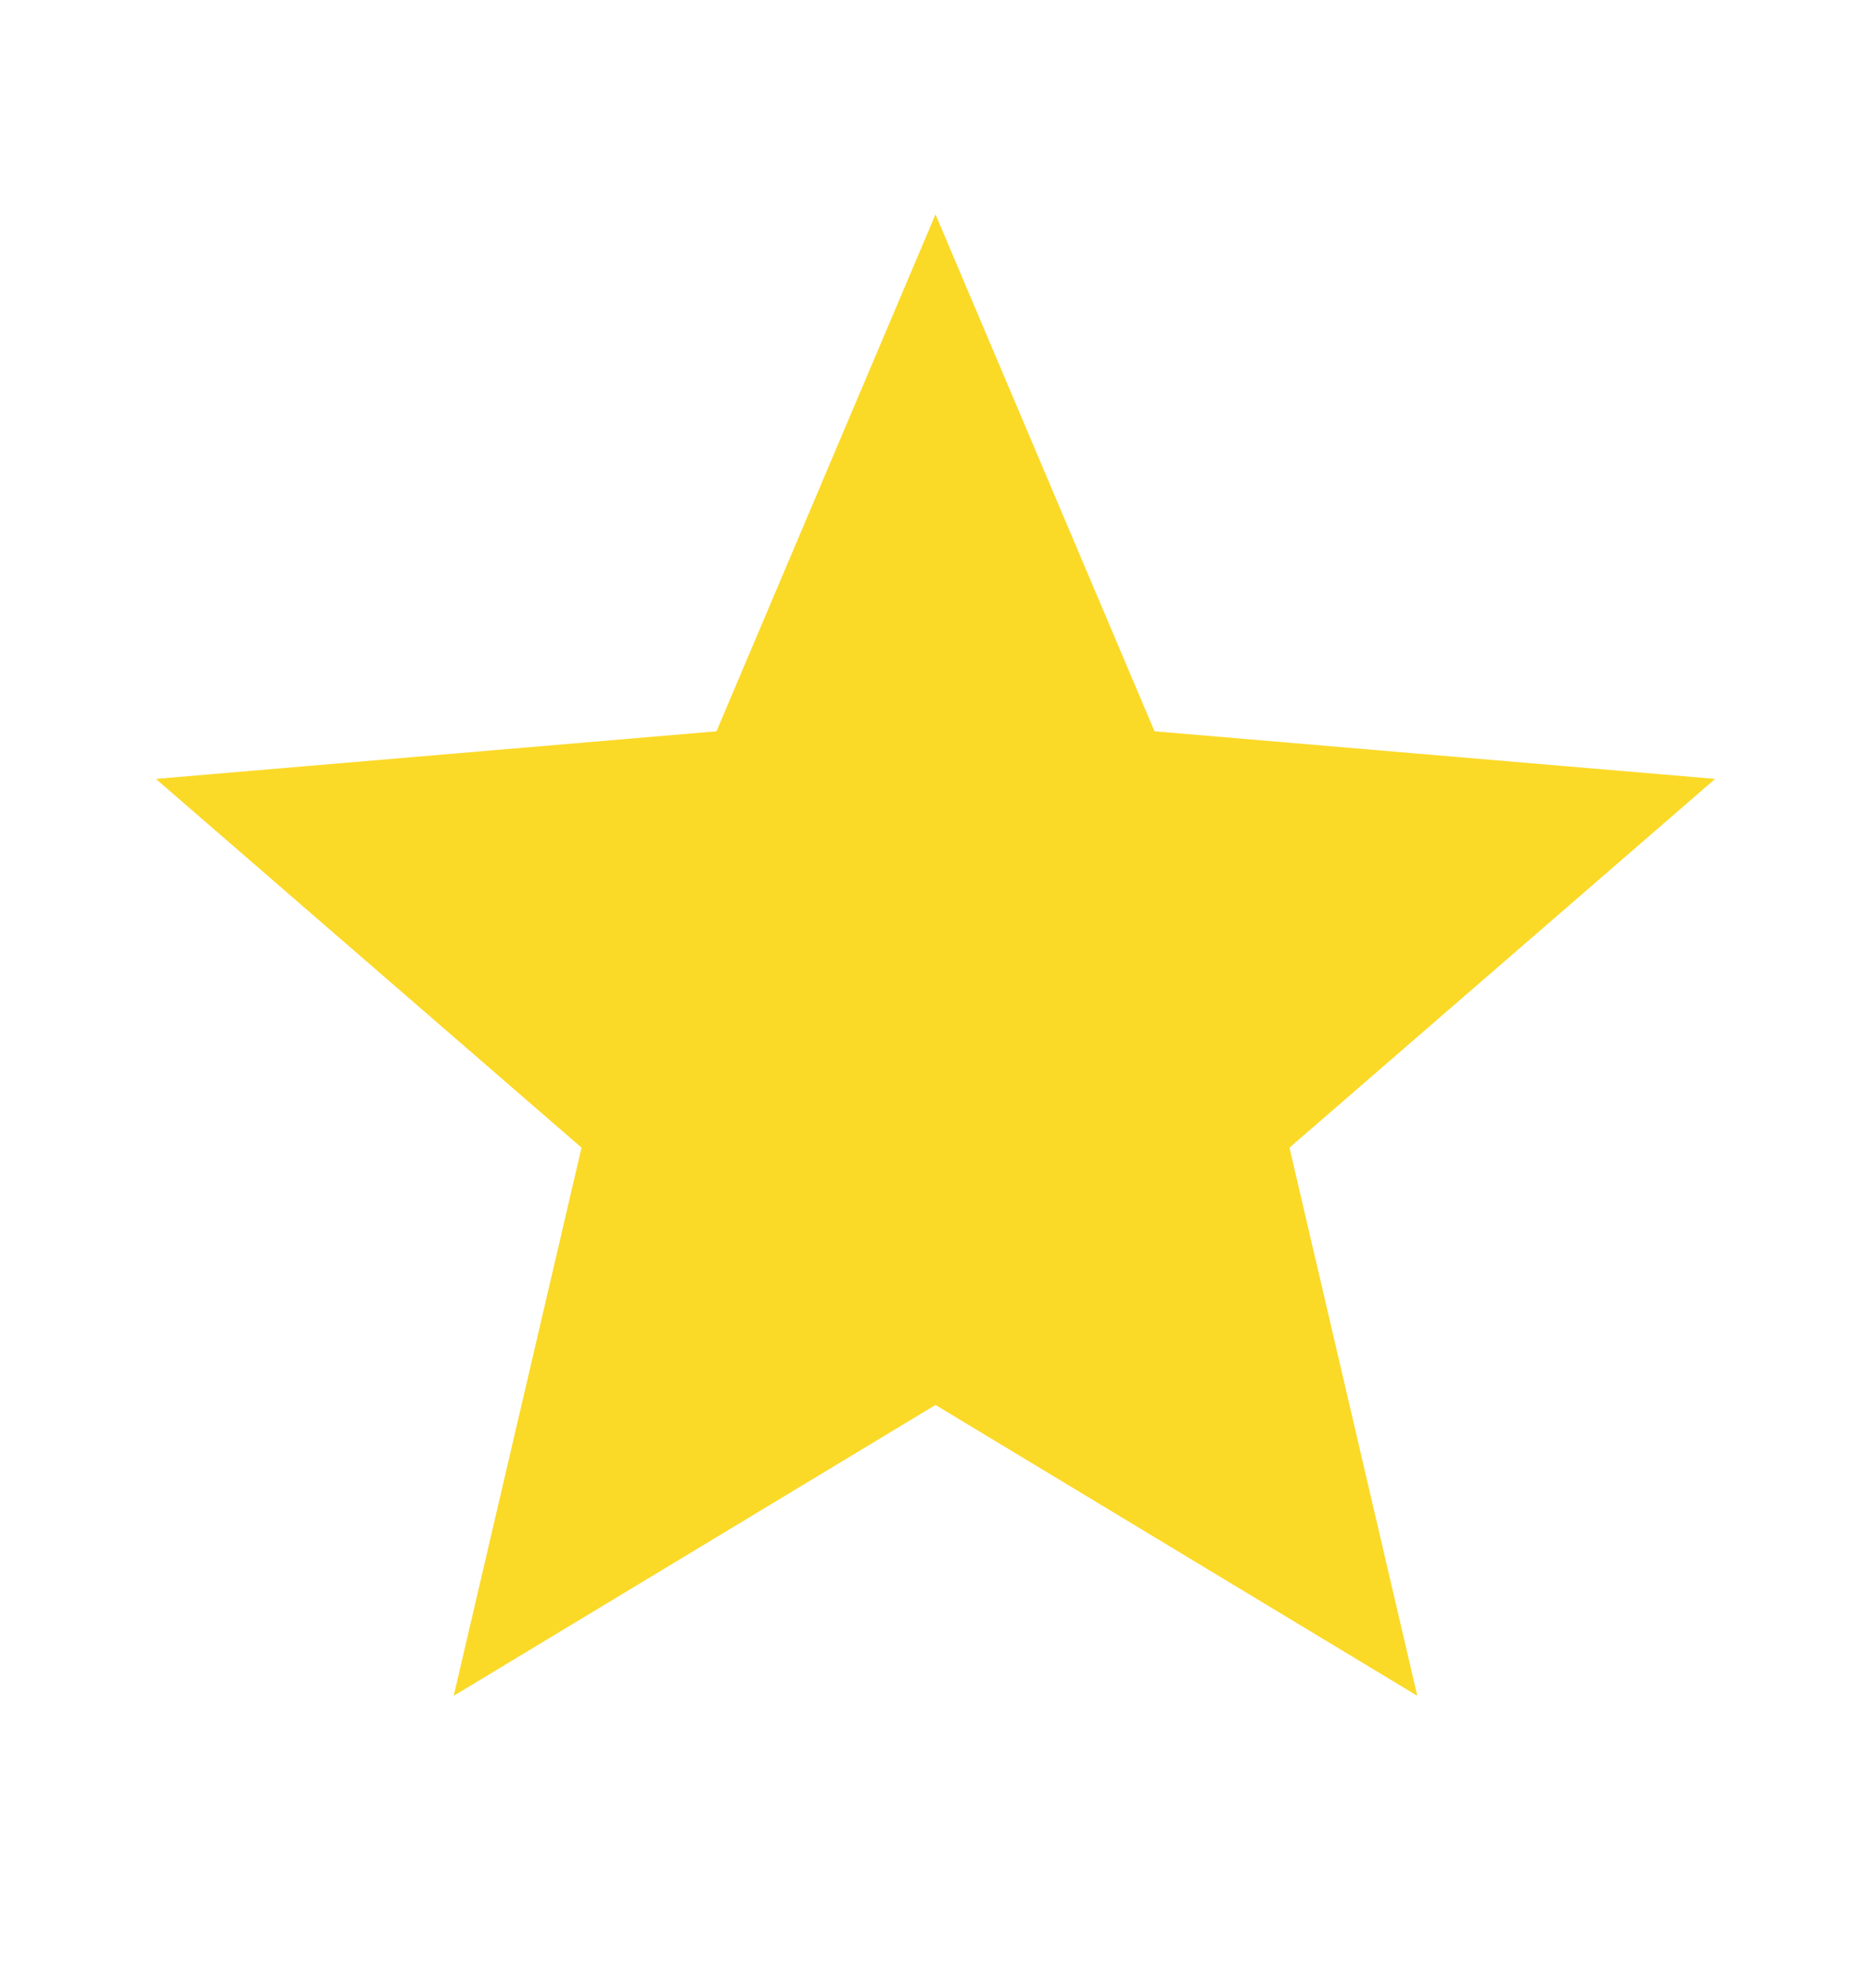 <svg width="16" height="17" viewBox="0 0 16 17" fill="none" xmlns="http://www.w3.org/2000/svg">
<g clip-path="url(#clip0_654_4293)">
<path d="M8 12.013L12.12 14.5L11.027 9.813L14.667 6.66L9.873 6.253L8 1.833L6.127 6.253L1.333 6.66L4.973 9.813L3.88 14.5L8 12.013Z" fill="#FBD927"/>
</g>
<defs>
<clipPath id="clip0_654_4293">
<rect width="16" height="16" fill="white" transform="translate(0 0.5)"/>
</clipPath>
</defs>
</svg>
